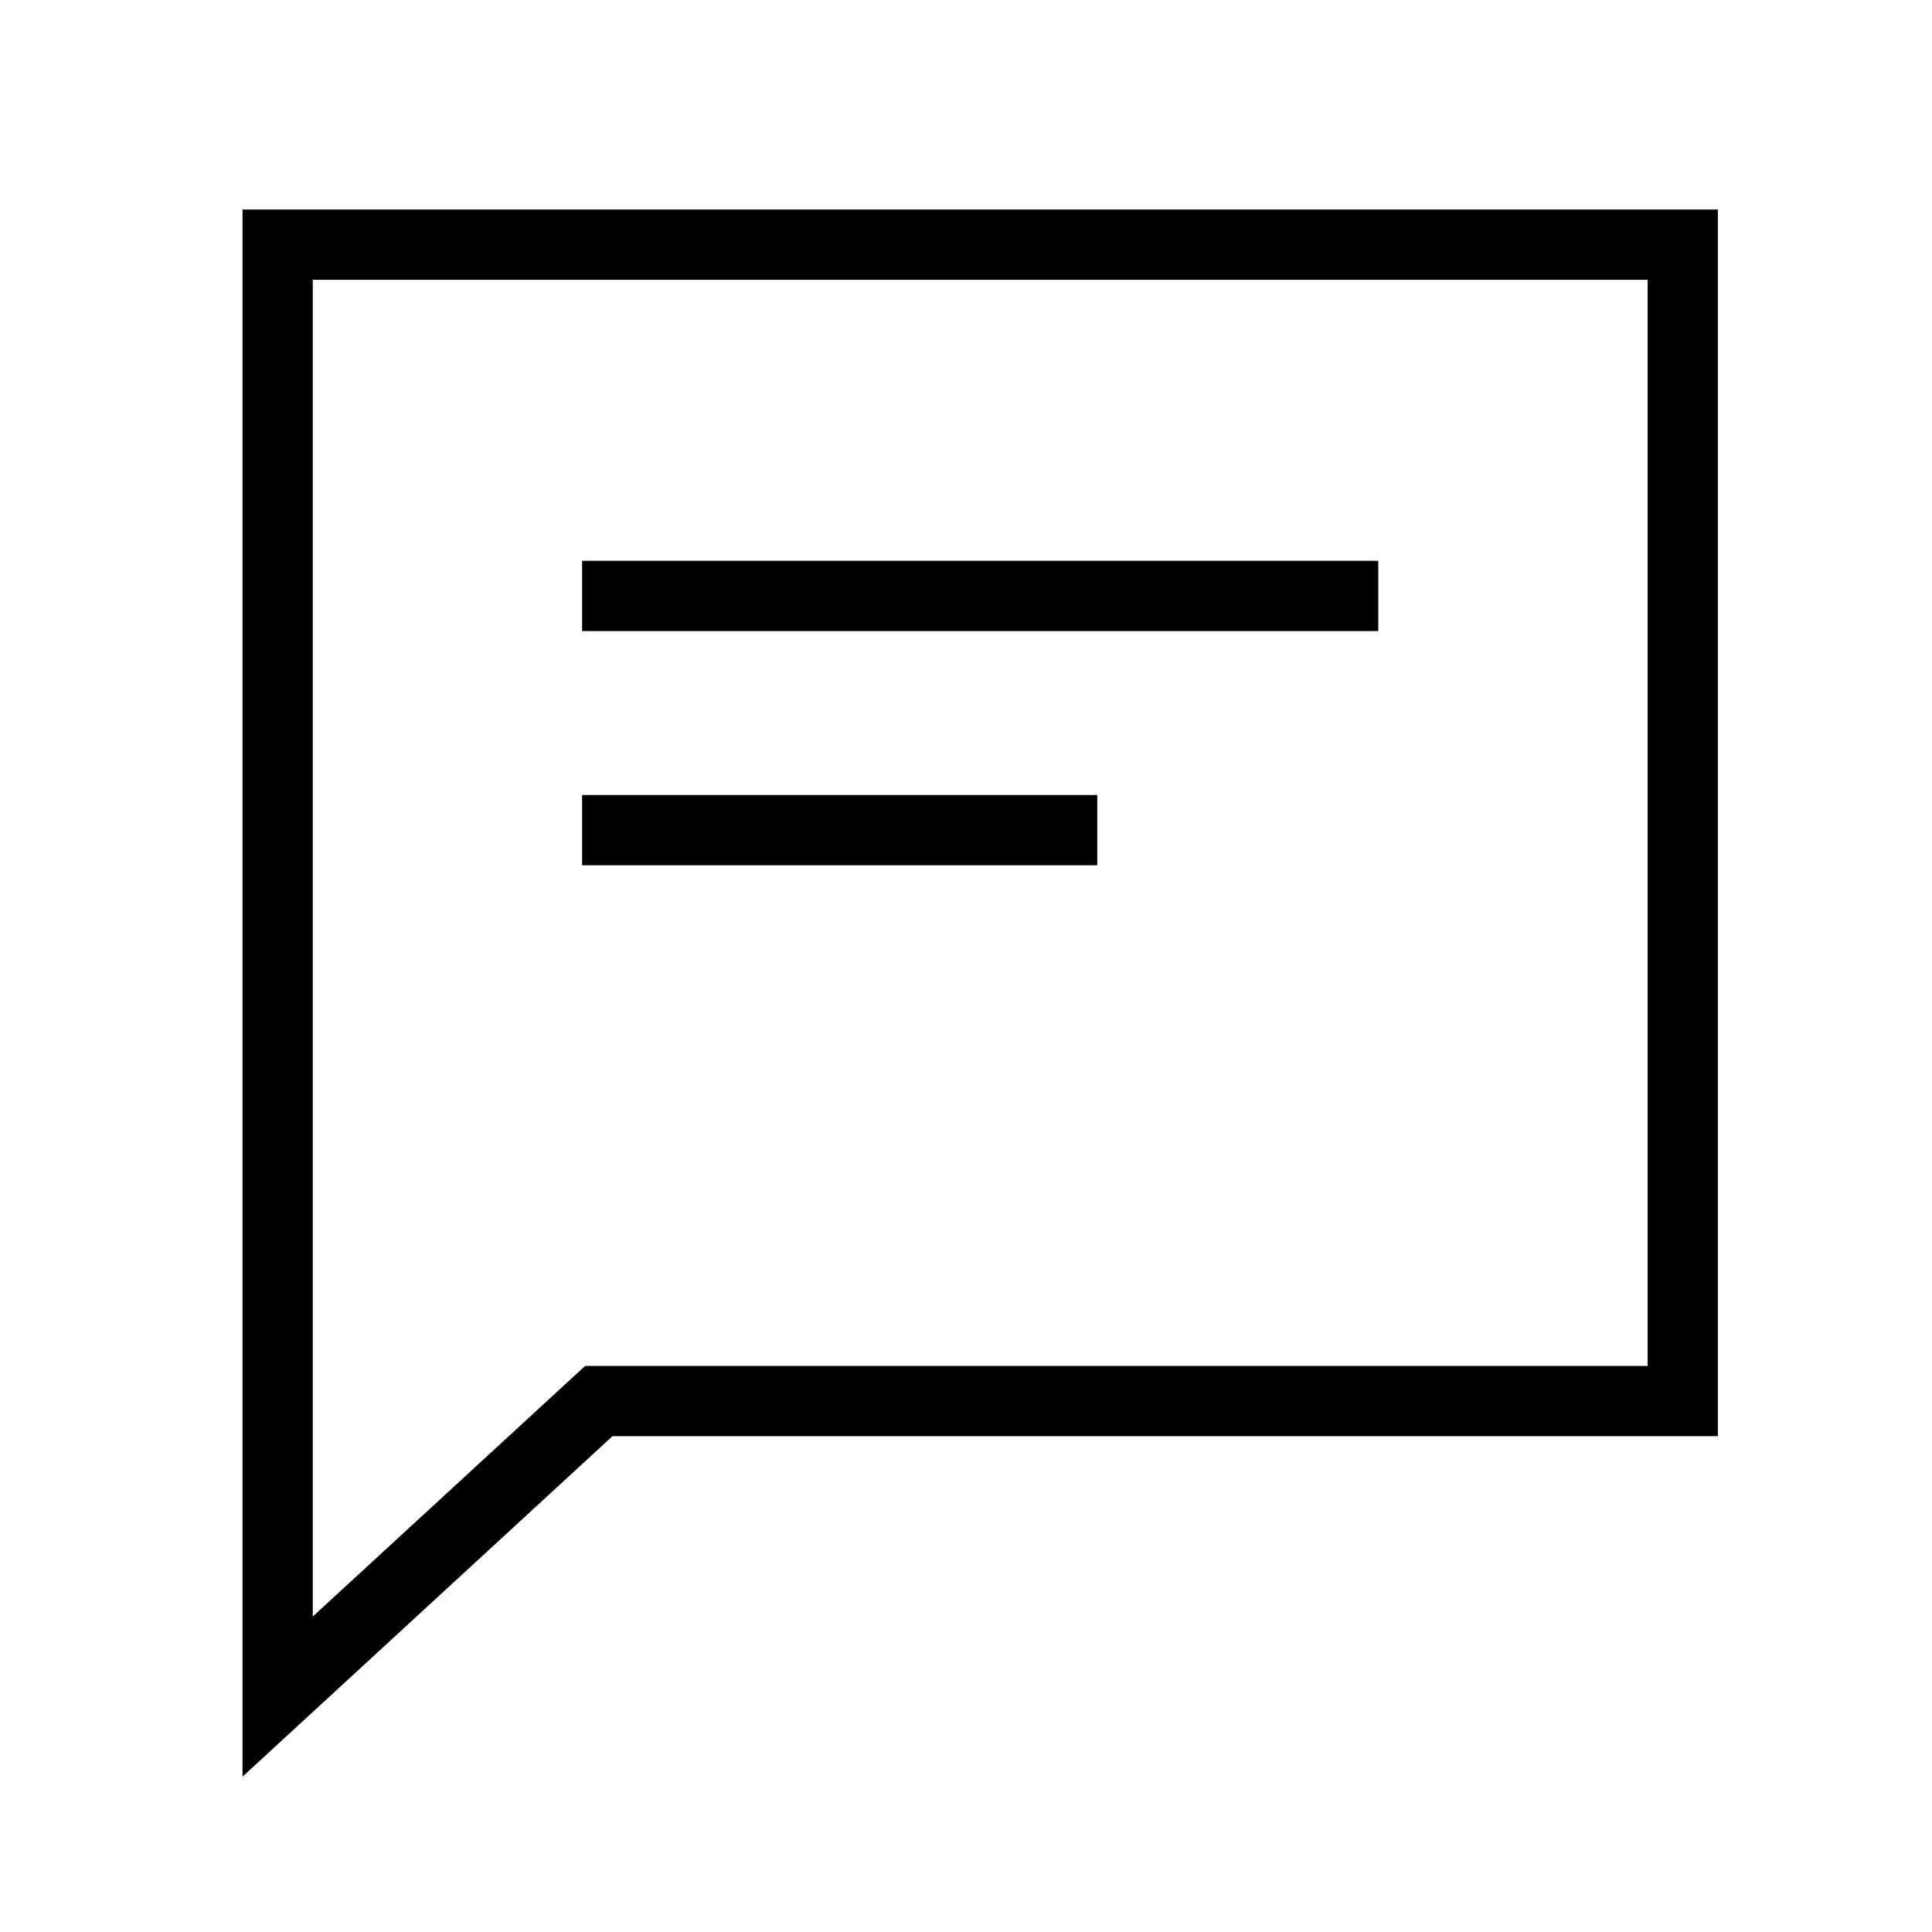 <svg xmlns="http://www.w3.org/2000/svg" width="55" height="55" viewBox="0 0 55 55">
    <defs>
        <path id="a" d="M.905.702v44.613l10.531-9.692h31.468V.702H.905zm1.999 2h38v30.921H10.657l-7.753 7.133V2.702z"/>
    </defs>
    <g fill="none" fill-rule="evenodd">
        <path fill="#000" d="M8.904 7.965v38.054l7.753-7.133h30.247V7.965h-38zm-2 42.612V5.965h42v34.92H17.436L6.904 50.578z"/>
        <path fill="#000" d="M16.571 17.965h22.666v-2H16.571zM16.571 24.632h14.666v-2H16.571z"/>
    </g>
</svg>
